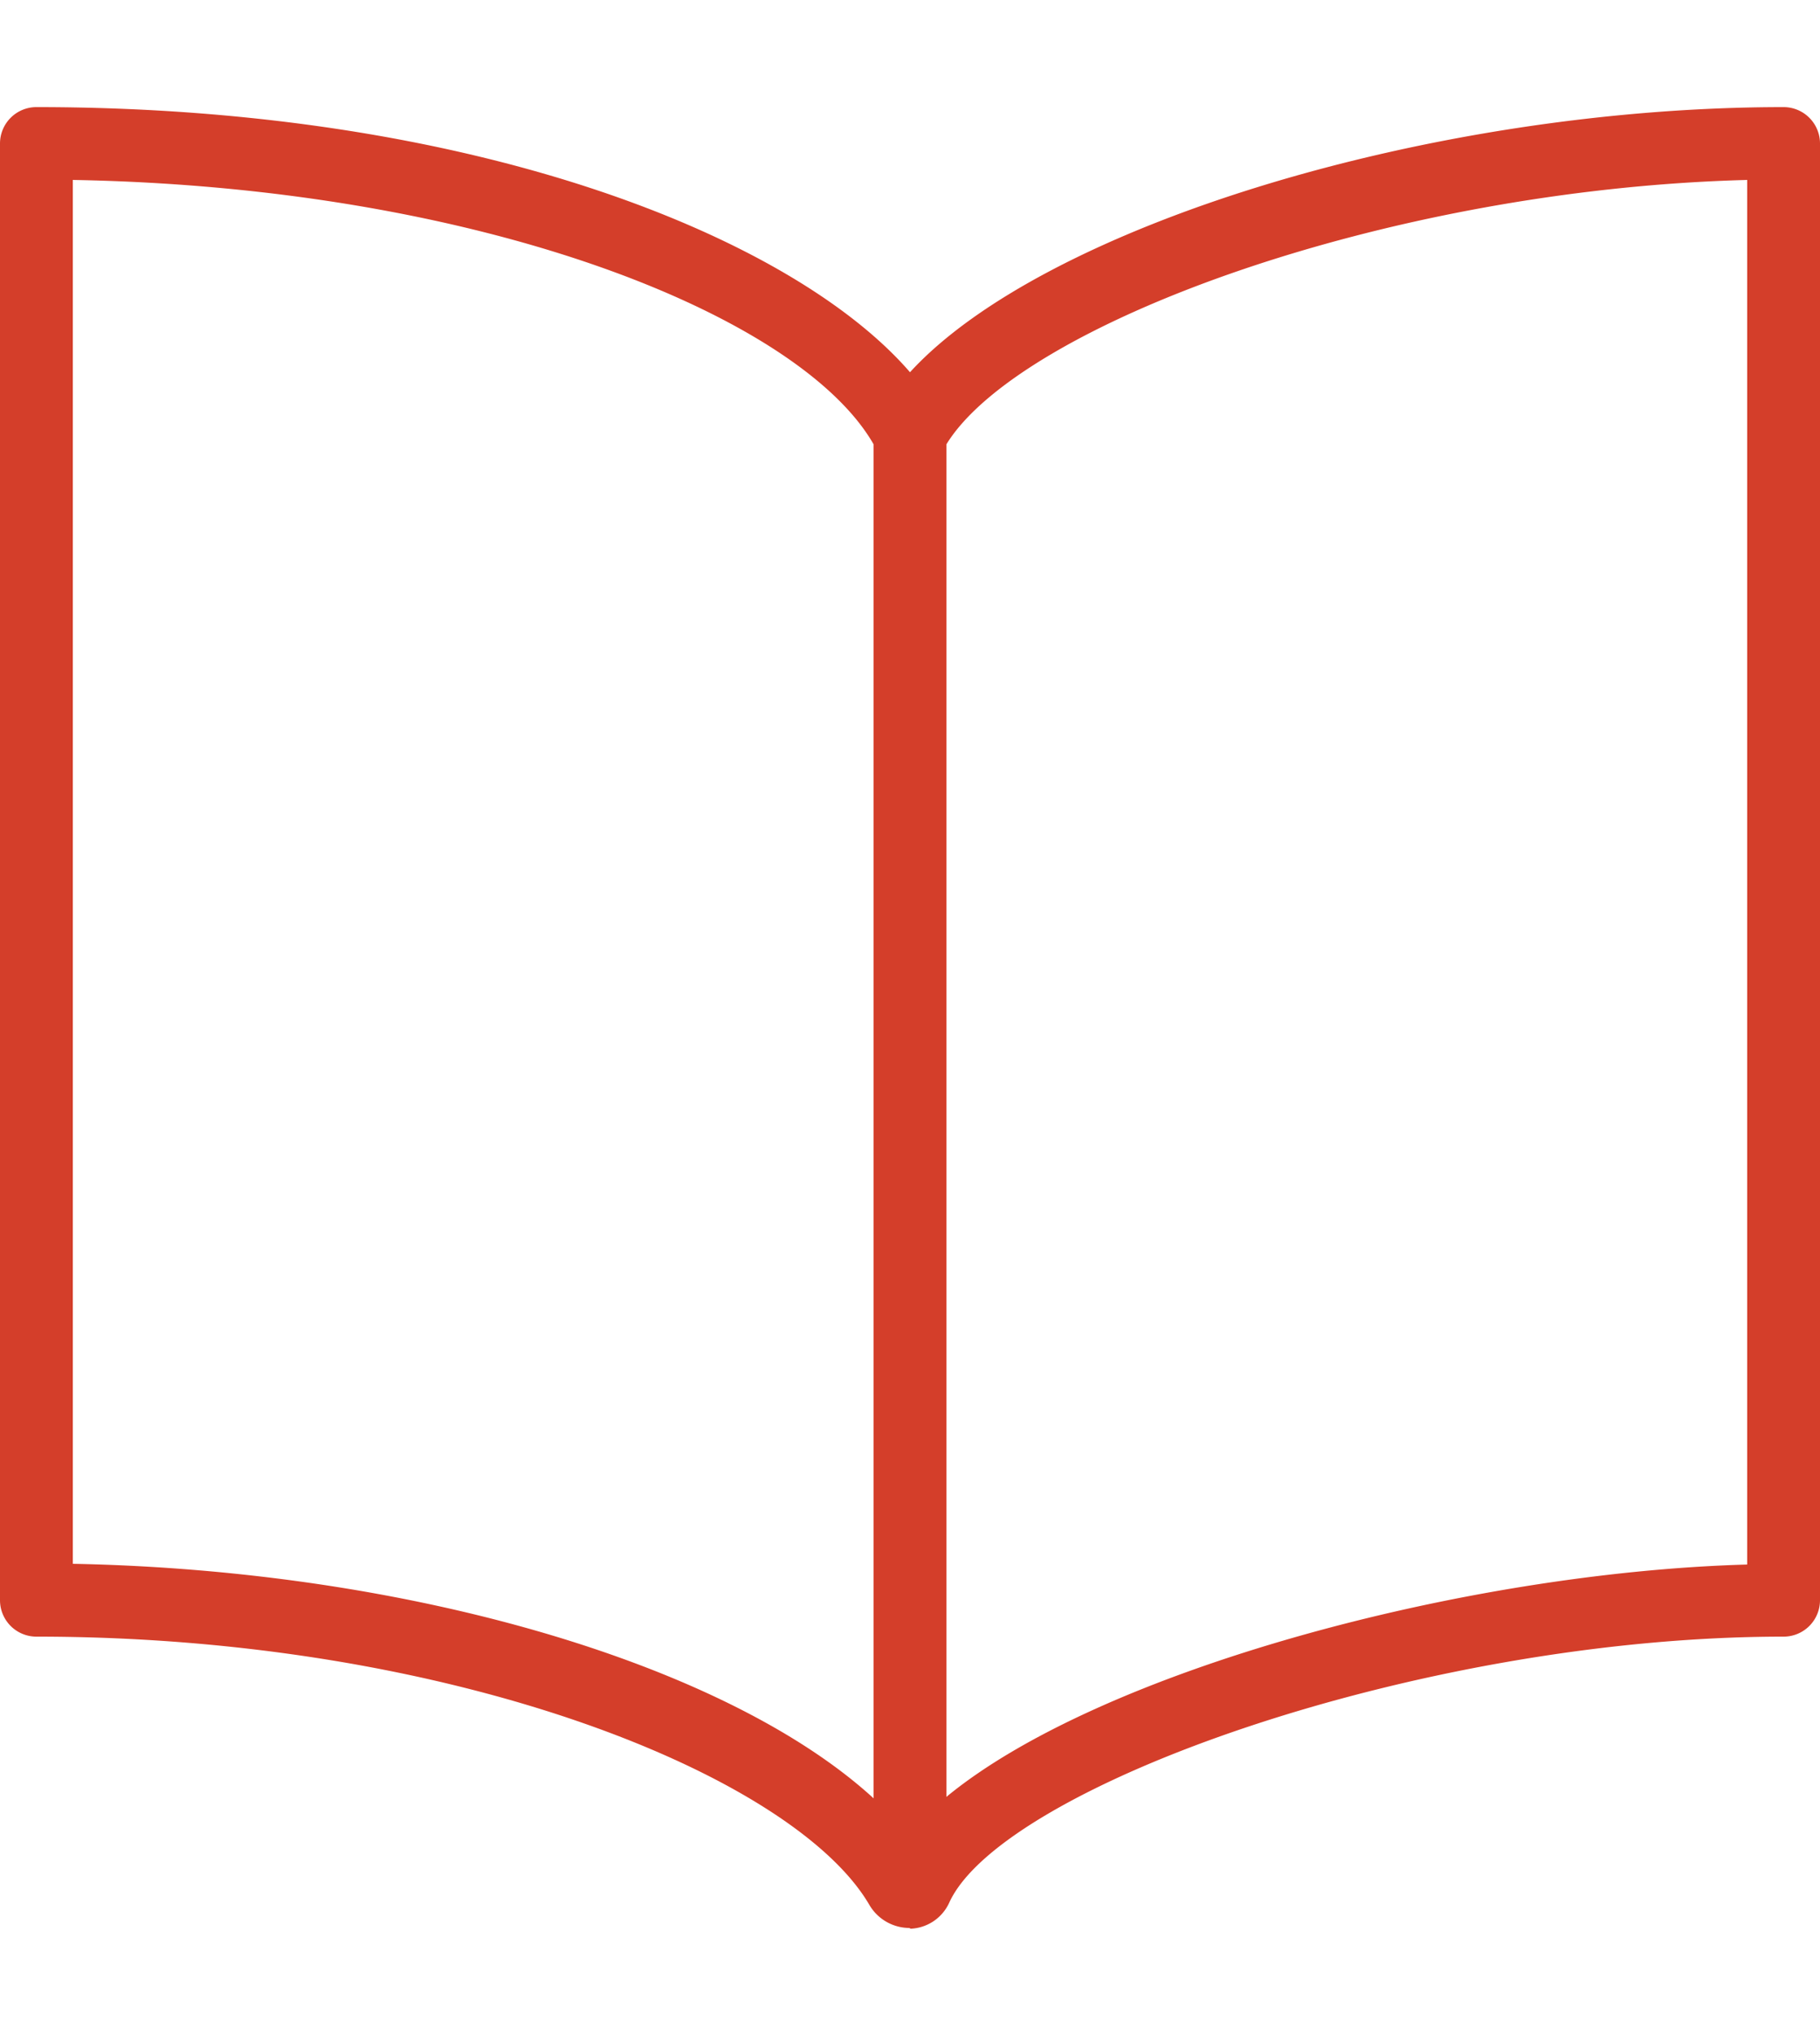 <?xml version="1.0" encoding="UTF-8" standalone="no"?> <svg id="Layer_1"  width="17px" height="19px"  data-name="Layer 1" xmlns="http://www.w3.org/2000/svg" viewBox="0 0 25 25"><title>Open Book</title><path id="Open_Book" data-name="Open Book" d="M12.49,25a.64.64,0,0,1-.55-.32C10.91,22.92,6.25,21,.5,21a.5.5,0,0,1-.5-.5V.5A.5.5,0,0,1,.5,0c6,0,10.39,1.78,12,3.64,1.83-2,7.15-3.64,12-3.64a.5.5,0,0,1,.5.5v20a.5.5,0,0,1-.5.5c-5,0-10.73,2.06-11.46,3.65a.61.61,0,0,1-.53.36ZM1,20c4.66.09,9,1.39,11,3.22V4.63C11,2.88,6.66,1.1,1,1ZM13,4.63V23.2c2.1-1.73,7.1-3.08,11-3.19V1C19,1.13,14,3,13,4.63Z" fill="#D43E2A"/></svg>